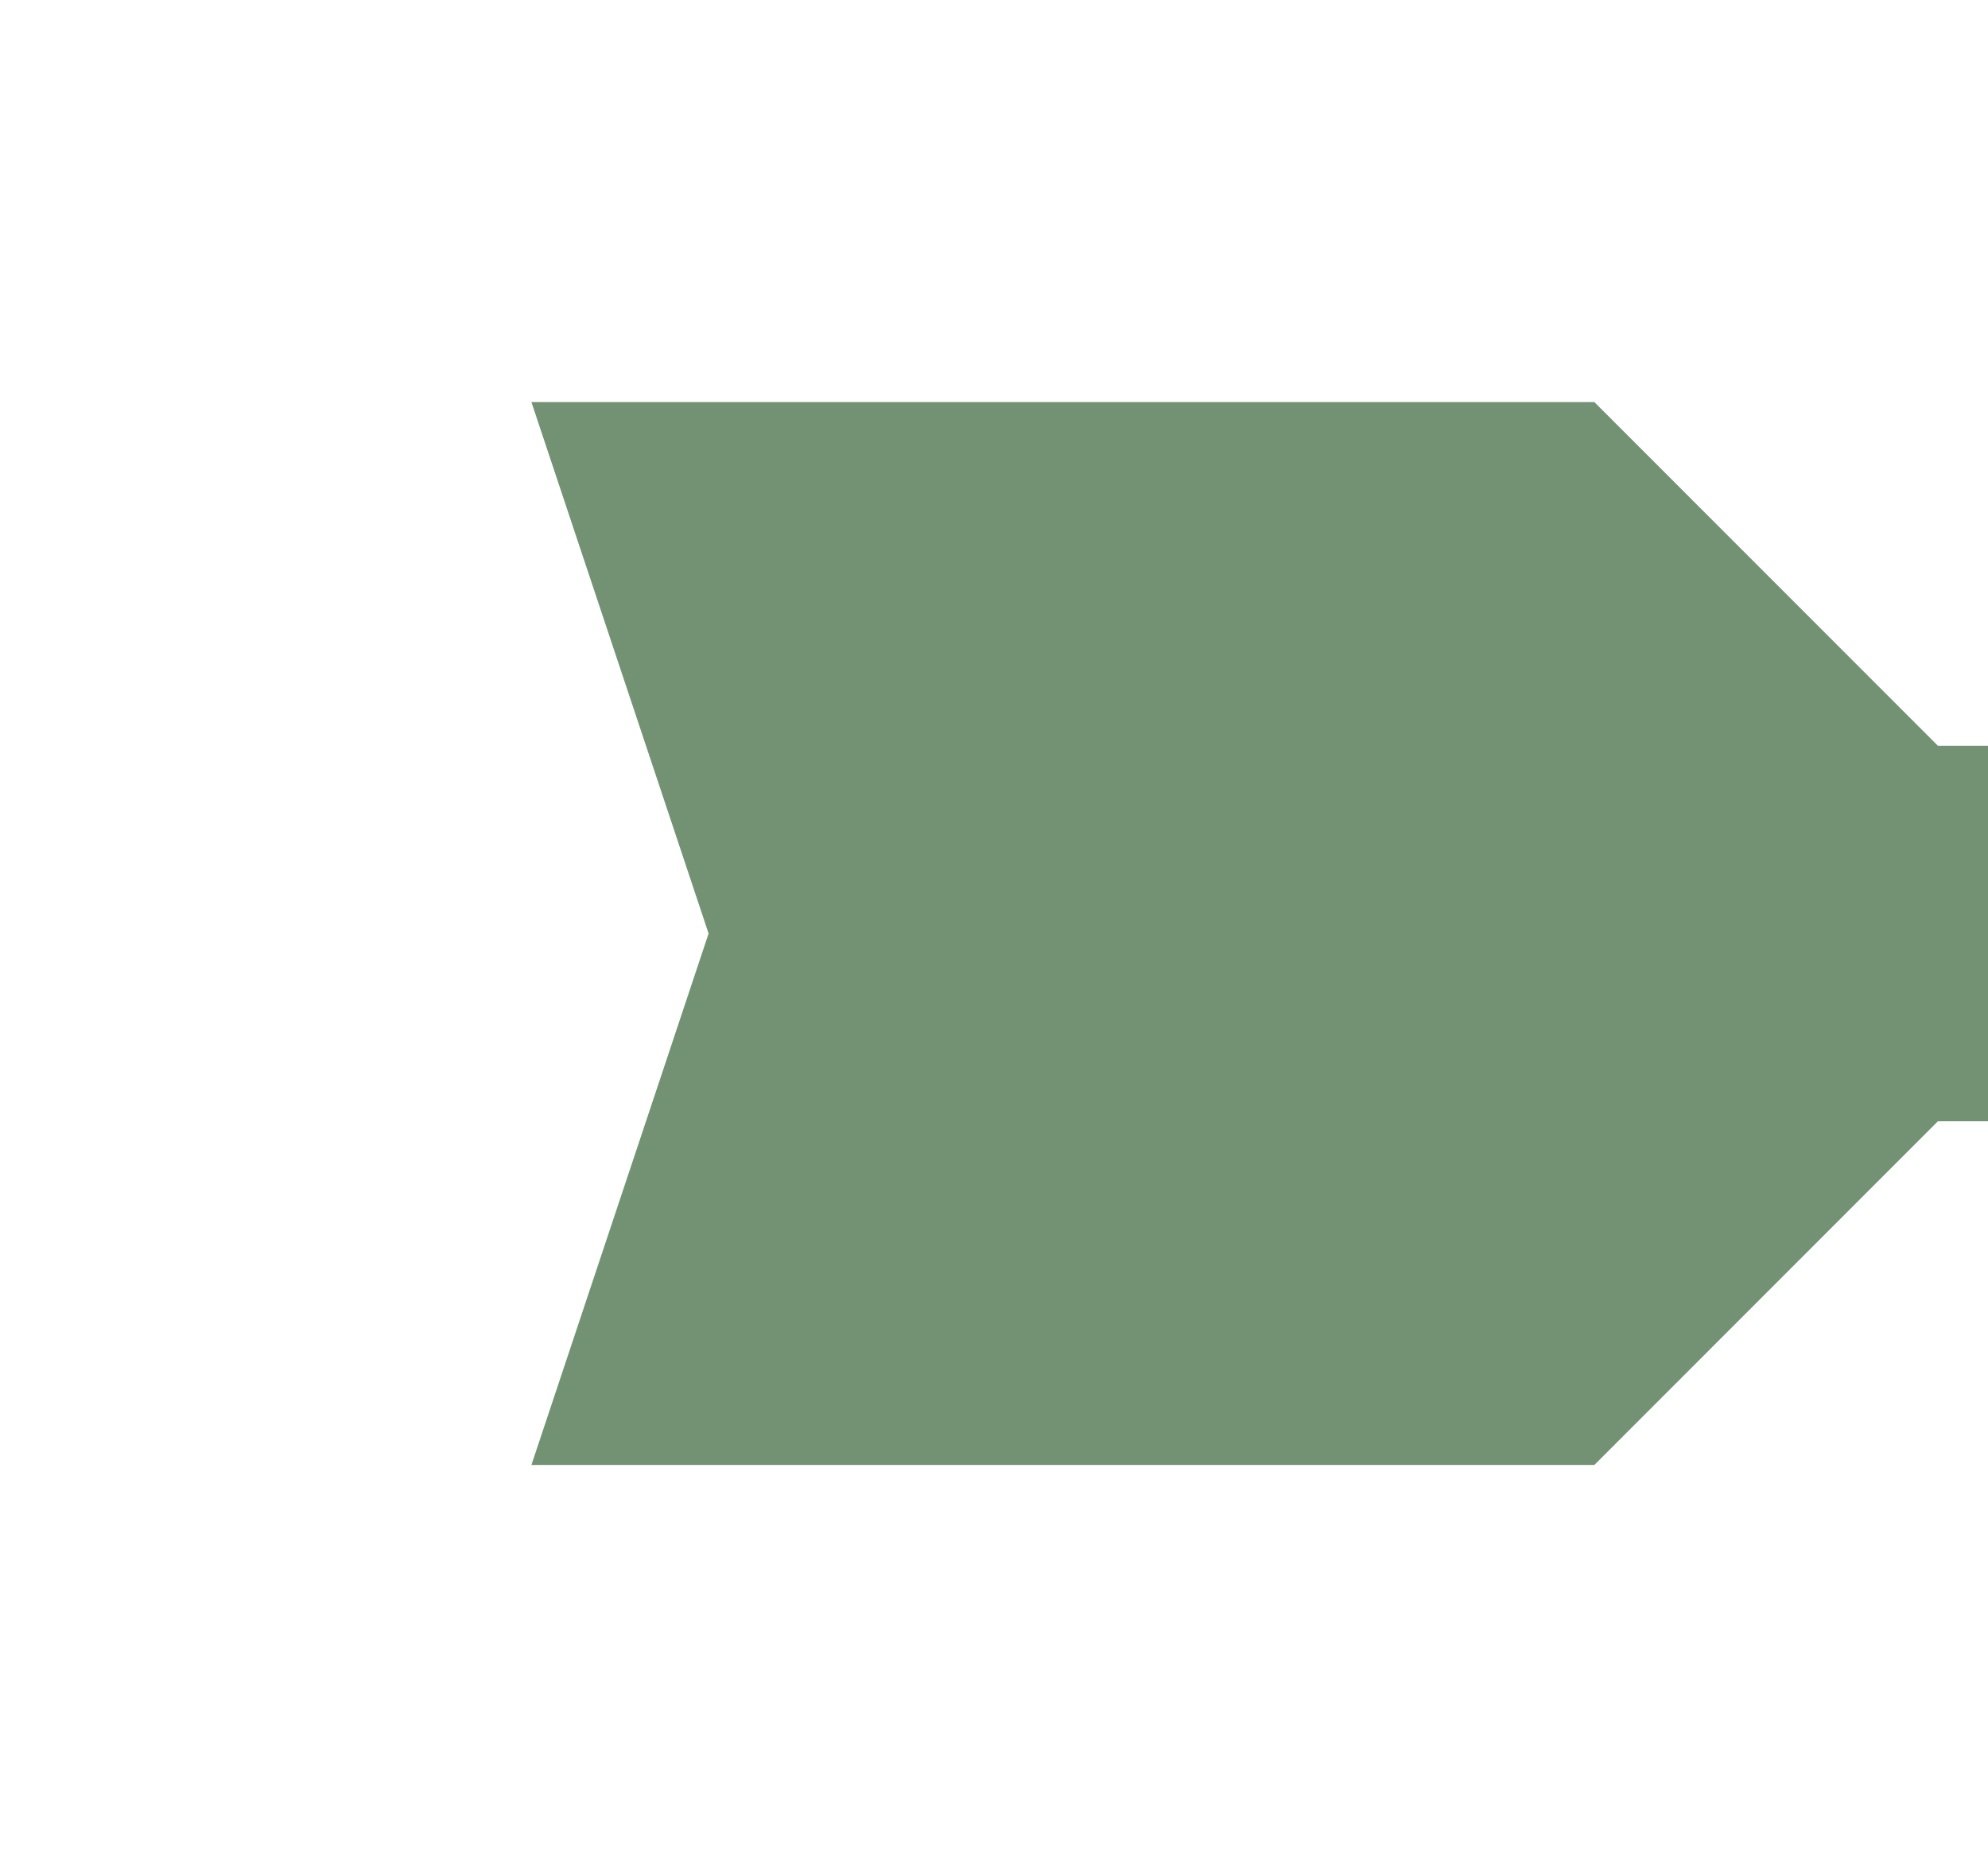 <svg width="16" height="15" viewBox="0 0 16 15" fill="none" xmlns="http://www.w3.org/2000/svg">
<g clip-path="url(#clip0_51_127)">
<path d="M261 7.515L251.02 11.792L251.02 9.026L15.597 9.024L12.832 11.79L4.277 11.79L5.703 7.513L4.277 3.236L12.832 3.236L15.597 6.002L251.02 6.003L251.02 3.237L261 7.515Z" fill="#739273"/>
</g>
<defs>
<clipPath id="clip0_51_127">
<rect width="16" height="15" fill="white"/>
</clipPath>
</defs>
</svg>
